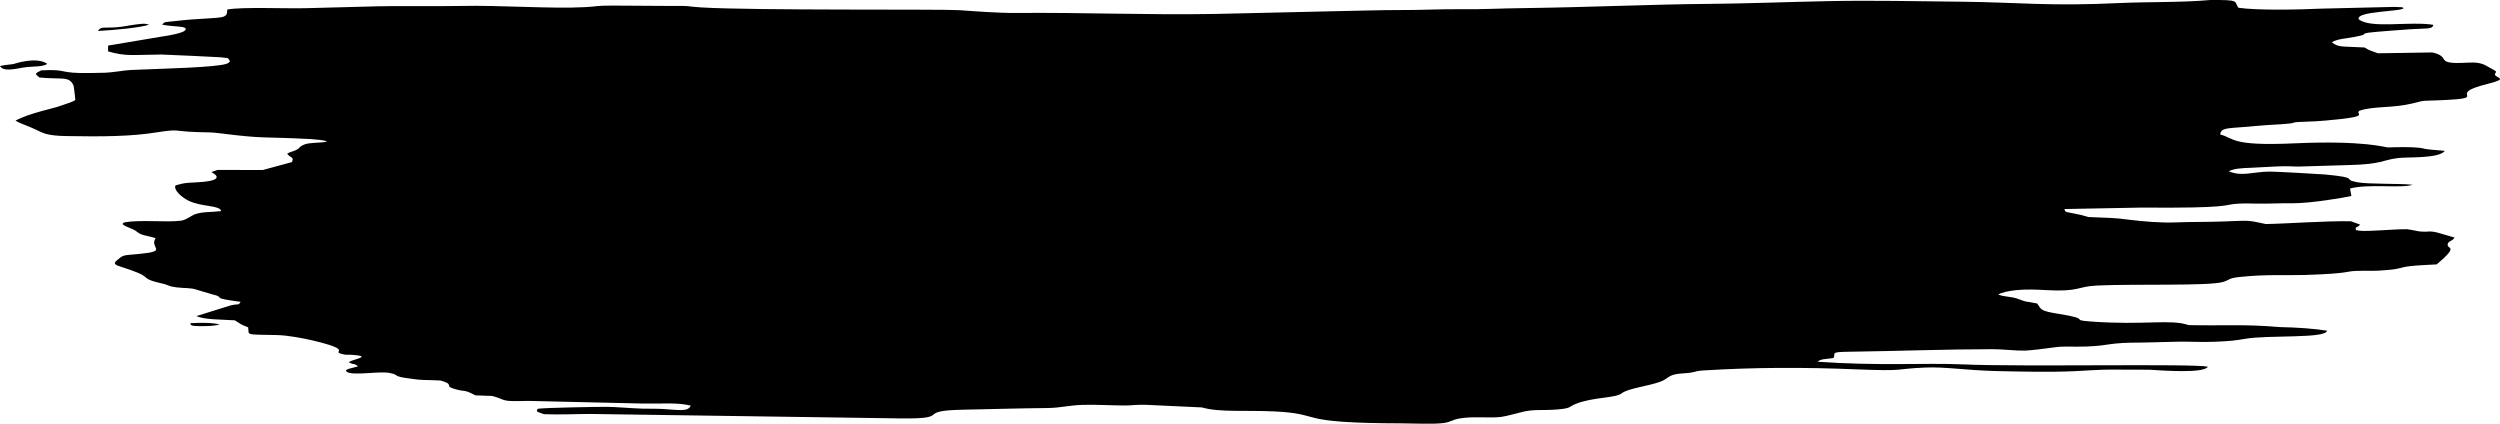 <svg width="295" height="50" viewBox="0 0 295 50" fill="none" xmlns="http://www.w3.org/2000/svg">
<path fill-rule="evenodd" clip-rule="evenodd" d="M268.984 38.593C264.801 38.237 262.659 38.451 258.267 38.365C256.072 37.61 253.093 38.408 246.716 37.937C244.051 37.737 247.03 37.694 242.952 37.039C240.705 36.682 240.915 36.555 240.391 35.812C238.563 35.456 239.397 35.727 238.092 35.257C237.255 34.957 236.627 35.071 235.794 34.758C236.108 34.53 236.997 34.331 237.935 34.231C239.191 34.117 240.391 34.174 241.386 34.231C245.464 34.46 244.993 33.804 247.501 33.69C252.05 33.49 260.674 33.762 262.293 33.276C263.235 32.991 262.868 32.835 264.33 32.678C267.361 32.35 270.34 32.507 271.911 32.45C277.607 32.264 276.565 32.008 278.131 31.965C279.649 31.908 279.959 32.037 281.843 31.851C283.409 31.709 283.099 31.552 284.456 31.396C285.188 31.31 286.597 31.253 287.539 31.196C290.362 28.801 288.586 29.514 288.848 28.744C289.005 28.373 289.371 28.487 289.633 28.032C289.162 27.903 287.543 27.405 287.282 27.362C286.34 27.233 286.654 27.405 285.611 27.319C285.088 27.262 284.878 27.162 284.041 27.048C282.265 27.034 279.544 27.348 278.344 27.219C277.873 27.019 278.082 27.433 277.978 26.991C277.925 26.762 278.03 26.962 278.501 26.507L277.402 26.107C275.884 26.078 273.795 26.164 272.229 26.235C271.287 26.278 268.203 26.435 267.369 26.435C265.175 25.994 265.799 25.994 262.301 26.136C260.473 26.207 258.641 26.164 256.499 26.25C255.086 26.307 252.735 26.121 251.43 25.95C249.184 25.65 248.922 25.736 246.414 25.608C245.734 25.408 245.577 25.351 244.743 25.194C243.644 24.98 243.749 25.065 243.592 24.667L252.634 24.495C263.299 24.581 262.357 24.167 263.818 24.054C264.708 23.983 265.389 24.011 266.274 24.025C268.207 24.04 269.096 23.968 270.562 23.983C272.547 23.997 276.468 23.356 277.462 23.127L277.305 22.244C279.5 21.659 283.369 22.258 284.677 21.802C283.264 21.631 279.451 21.759 278.143 21.502C276.21 21.131 278.666 21.004 274.379 20.59C273.855 20.547 268.42 20.233 267.792 20.247C265.755 20.276 264.551 20.874 262.985 20.205C263.718 19.891 264.241 19.848 265.755 19.791C266.959 19.748 268.368 19.634 269.362 19.619C270.409 19.605 270.461 19.662 271.452 19.648L277.148 19.477C281.07 19.391 281.122 18.878 282.95 18.65C284.101 18.507 287.757 18.736 288.49 17.809C287.757 17.709 287.705 17.752 286.919 17.666C285.768 17.552 286.187 17.524 285.559 17.452C284.407 17.31 282.946 17.367 281.742 17.395C281.428 17.381 278.92 16.554 270.816 16.911C263.13 17.268 263.706 16.298 261.983 15.87C262.087 15.072 262.715 15.158 265.171 14.958C265.799 14.915 266.894 14.787 267.522 14.758C272.539 14.501 269.141 14.458 272.124 14.358C273.171 14.316 273.223 14.33 274.37 14.23C280.067 13.732 277.821 13.503 278.396 13.075C280.067 12.491 282.265 12.79 284.669 12.205C286.34 11.777 285.663 11.934 288.119 11.82C294.13 11.549 288.329 11.193 293.45 9.924C296.219 9.24 294.444 9.24 294.392 8.769C294.392 8.626 294.601 8.583 294.496 8.398C294.496 8.369 293.24 7.671 293.136 7.628C292.193 7.271 291.722 7.386 290.366 7.428C287.386 7.5 289.214 6.687 287.02 6.188L280.591 6.288C279.753 5.988 279.596 5.959 279.025 5.604C276.569 5.447 275.888 5.647 275.156 4.977C275.941 4.563 276.673 4.577 277.873 4.35C280.643 3.851 276.202 4.036 284.407 3.452C286.287 3.323 287.072 3.495 287.125 2.925C284.303 2.483 279.753 3.409 278.344 2.284C277.873 1.286 283.622 1.386 283.622 0.944C283.256 0.873 284.146 0.859 282.471 0.816L274.004 1.016C271.234 1.144 266.423 1.244 264.124 0.916C263.601 0.118 264.334 -0.025 260.779 0.003C257.538 0.303 253.564 0.203 250.114 0.36C241.7 0.76 238.302 0.275 231.506 0.203C226.49 0.146 220.632 0.032 215.825 0.132C211.275 0.217 205.893 0.432 201.504 0.46C195.337 0.503 187.446 0.86 179.655 0.959C176.99 0.987 175.106 1.115 172.493 1.087C169.88 1.058 167.738 1.201 164.964 1.187C162.927 1.187 160.157 1.272 157.855 1.315C153.152 1.415 148.237 1.544 143.43 1.644C135.277 1.786 127.853 1.458 119.91 1.529C117.82 1.544 114.998 1.33 113.219 1.201C111.024 1.058 88.966 1.258 82.694 0.873C80.709 0.744 81.804 0.673 79.243 0.702L72.29 0.659C70.149 0.659 70.515 0.773 68.997 0.844C65.128 1.058 59.013 0.602 54.415 0.702C51.645 0.759 46.105 0.673 43.493 0.773L36.33 0.959C34.032 1.044 28.387 0.787 26.817 1.13C26.817 2.256 26.398 2.014 22.582 2.299C21.954 2.342 21.378 2.413 20.545 2.499C19.236 2.642 19.498 2.542 19.131 2.913C20.44 3.184 22.32 3.027 21.849 3.582C21.587 3.882 20.021 4.195 19.131 4.309L12.754 5.379V6.063C14.896 6.704 15.89 6.448 19.079 6.434C19.602 6.434 25.927 6.748 26.084 6.762C26.869 6.905 26.817 6.705 27.079 7.105C27.183 7.276 27.026 7.433 26.712 7.533C25.456 7.96 19.027 8.103 17.251 8.188C15.424 8.274 15.476 8.202 13.906 8.431C12.545 8.616 12.287 8.588 10.665 8.616C6.744 8.688 8.157 8.132 4.863 8.302C4.026 8.729 4.131 8.688 4.654 9.143C7.319 9.415 8.157 8.929 8.68 10.098C8.732 10.227 8.889 11.78 8.889 11.795C8.575 12.052 7.633 12.293 7.114 12.493C6.486 12.764 3.454 13.334 1.836 14.232C2.255 14.532 3.354 14.873 4.187 15.273C5.077 15.687 5.443 16.014 7.847 16.057C11.977 16.128 15.428 16.114 18.512 15.616C21.281 15.187 20.339 15.487 23.266 15.587C24.732 15.644 24.732 15.573 26.088 15.744C31.419 16.414 30.843 16.101 36.701 16.414C36.806 16.414 37.748 16.499 37.8 16.514C38.742 16.656 38.271 16.599 38.585 16.713C38.48 16.728 38.376 16.756 38.323 16.756C38.219 16.77 38.114 16.785 38.009 16.799C36.701 16.899 36.129 16.842 35.501 17.269C35.187 17.483 35.396 17.512 34.821 17.753C34.402 17.939 34.35 17.867 33.879 18.139C34.297 18.68 34.716 18.467 34.454 19.122L31.004 20.063L25.674 20.049L24.941 20.306C26.04 20.89 25.831 21.389 23.166 21.518C21.599 21.589 21.7 21.618 20.71 21.875C20.448 22.416 21.442 23.285 22.227 23.671C23.693 24.426 25.992 24.198 26.096 24.911C24.631 25.068 23.902 24.968 22.96 25.297C22.489 25.497 22.018 25.924 21.394 26.038C19.514 26.266 16.74 25.909 14.755 26.223C13.813 26.495 15.54 26.893 16.011 27.236C16.796 27.863 16.901 27.663 18.363 28.105C17.577 29.289 19.929 29.616 16.482 29.959C14.55 30.144 14.602 30.044 13.922 30.614C12.927 31.384 14.027 31.255 16.325 32.21C17.634 32.766 16.796 32.923 18.991 33.422C20.09 33.665 19.723 33.765 20.818 33.907C21.97 34.049 22.437 33.921 23.274 34.206L24.997 34.719C26.877 35.147 24.474 35.104 28.395 35.617C28.029 36.115 28.395 35.774 27.244 36.031L23.166 37.3C24.212 37.742 25.988 37.685 27.715 37.799C28.343 38.198 28.343 38.269 29.281 38.625C29.438 39.595 28.758 39.452 32.679 39.538C34.04 39.566 35.867 39.937 36.862 40.165C41.826 41.348 39.108 41.419 40.26 41.747C40.888 41.932 40.94 41.818 41.621 41.875C43.972 42.061 41.725 42.359 41.15 42.73C41.882 43.157 41.673 42.759 42.249 43.229C41.568 43.443 40.578 43.557 40.888 43.841C41.516 44.44 45.071 43.67 46.218 44.07C46.271 44.084 46.375 44.098 46.428 44.113C46.48 44.127 46.532 44.155 46.585 44.184C46.585 44.198 46.637 44.227 46.689 44.241C47.16 44.455 46.428 44.212 47.056 44.427C47.474 44.569 47.788 44.569 48.364 44.669C49.983 44.912 49.882 44.798 51.971 44.898C53.747 45.396 52.338 45.51 53.59 45.881C55.055 46.323 54.584 45.853 56.098 46.651L58.083 46.722C59.911 47.221 58.868 47.406 62.37 47.306L75.91 47.62C78.47 47.649 79.936 47.478 81.502 47.863C81.24 48.647 79.883 48.347 78.261 48.263C77.581 48.22 76.59 48.234 75.805 48.22C74.444 48.177 72.564 48.006 71.57 48.006C70.261 48.006 64.355 48.106 63.47 48.234C63.156 48.605 63.47 48.605 64.202 48.875C66.292 48.947 67.914 48.847 69.69 48.847L106.33 49.374C112.55 49.445 107.848 48.461 113.597 48.347C116.681 48.29 120.184 48.176 123.634 48.147C125.252 48.119 126.037 47.833 127.712 47.776C129.23 47.719 131.267 47.848 132.624 47.848C133.409 47.862 133.932 47.748 135.08 47.762L141.823 48.076C143.86 48.674 146.944 48.39 150.342 48.546C156.51 48.846 152.275 49.928 165.5 49.957C166.808 49.957 169.003 50.071 170.255 49.928C171.354 49.8 171.249 49.487 172.658 49.316C174.124 49.144 175.847 49.344 177.103 49.201C177.731 49.13 179.192 48.703 179.768 48.575C181.129 48.275 181.91 48.46 183.742 48.318C185.465 48.175 185.05 48.018 185.936 47.662C187.973 46.835 190.59 47.007 191.371 46.407C192.104 45.823 194.559 45.552 195.92 45.039C196.705 44.768 196.81 44.341 197.748 44.155C198.376 44.041 198.847 44.07 199.524 43.97C199.838 43.913 199.995 43.87 200.204 43.813C200.361 43.77 200.57 43.742 200.989 43.713C206.947 43.342 212.906 43.328 219.074 43.584C225.084 43.827 223.414 43.527 227.174 43.37C229.577 43.27 231.776 43.684 235.536 43.784C238.672 43.856 241.913 43.927 244.788 43.799C245.834 43.742 248.081 43.599 249.075 43.613C249.913 43.627 253.52 43.627 253.625 43.627C255.195 43.727 260.106 44.083 260.525 43.27C258.907 42.885 238.362 43.299 231.671 42.999C227.069 42.8 221.844 43.199 214.476 42.685C214.895 42.328 215.261 42.414 216.356 42.244C216.67 41.66 215.833 41.532 218.341 41.503C223.619 41.432 229.996 41.203 235.174 41.203C236.273 41.203 237.996 41.403 238.938 41.374C239.671 41.346 241.498 41.118 242.179 41.018C243.697 40.789 244.373 40.961 246.205 40.889C249.236 40.775 248.451 40.419 252.948 40.419L257.027 40.319C258.544 40.291 259.692 40.405 261.576 40.319C263.351 40.234 263.665 40.191 264.869 39.991C267.639 39.493 274.435 39.991 274.592 39.022C273.126 38.779 271.037 38.636 269 38.595L268.984 38.593ZM25.927 38.294C25.142 38.065 23.733 38.065 22.425 38.137C22.686 38.294 22.006 38.522 24.2 38.479C25.09 38.465 25.404 38.408 25.923 38.294H25.927ZM11.55 3.656C13.692 3.542 16.515 3.256 17.614 2.915C16.933 2.772 17.195 2.758 16.048 2.886C15.681 2.929 14.896 3.072 14.429 3.143C12.34 3.429 11.973 2.986 11.555 3.656H11.55ZM0 7.79C0.366 8.488 1.775 8.132 2.718 7.975C4.026 7.775 4.859 7.947 5.592 7.547C4.336 6.62 1.671 7.533 1.618 7.547C1.095 7.647 0.781 7.618 0 7.79Z" fill="black"/>
</svg>
